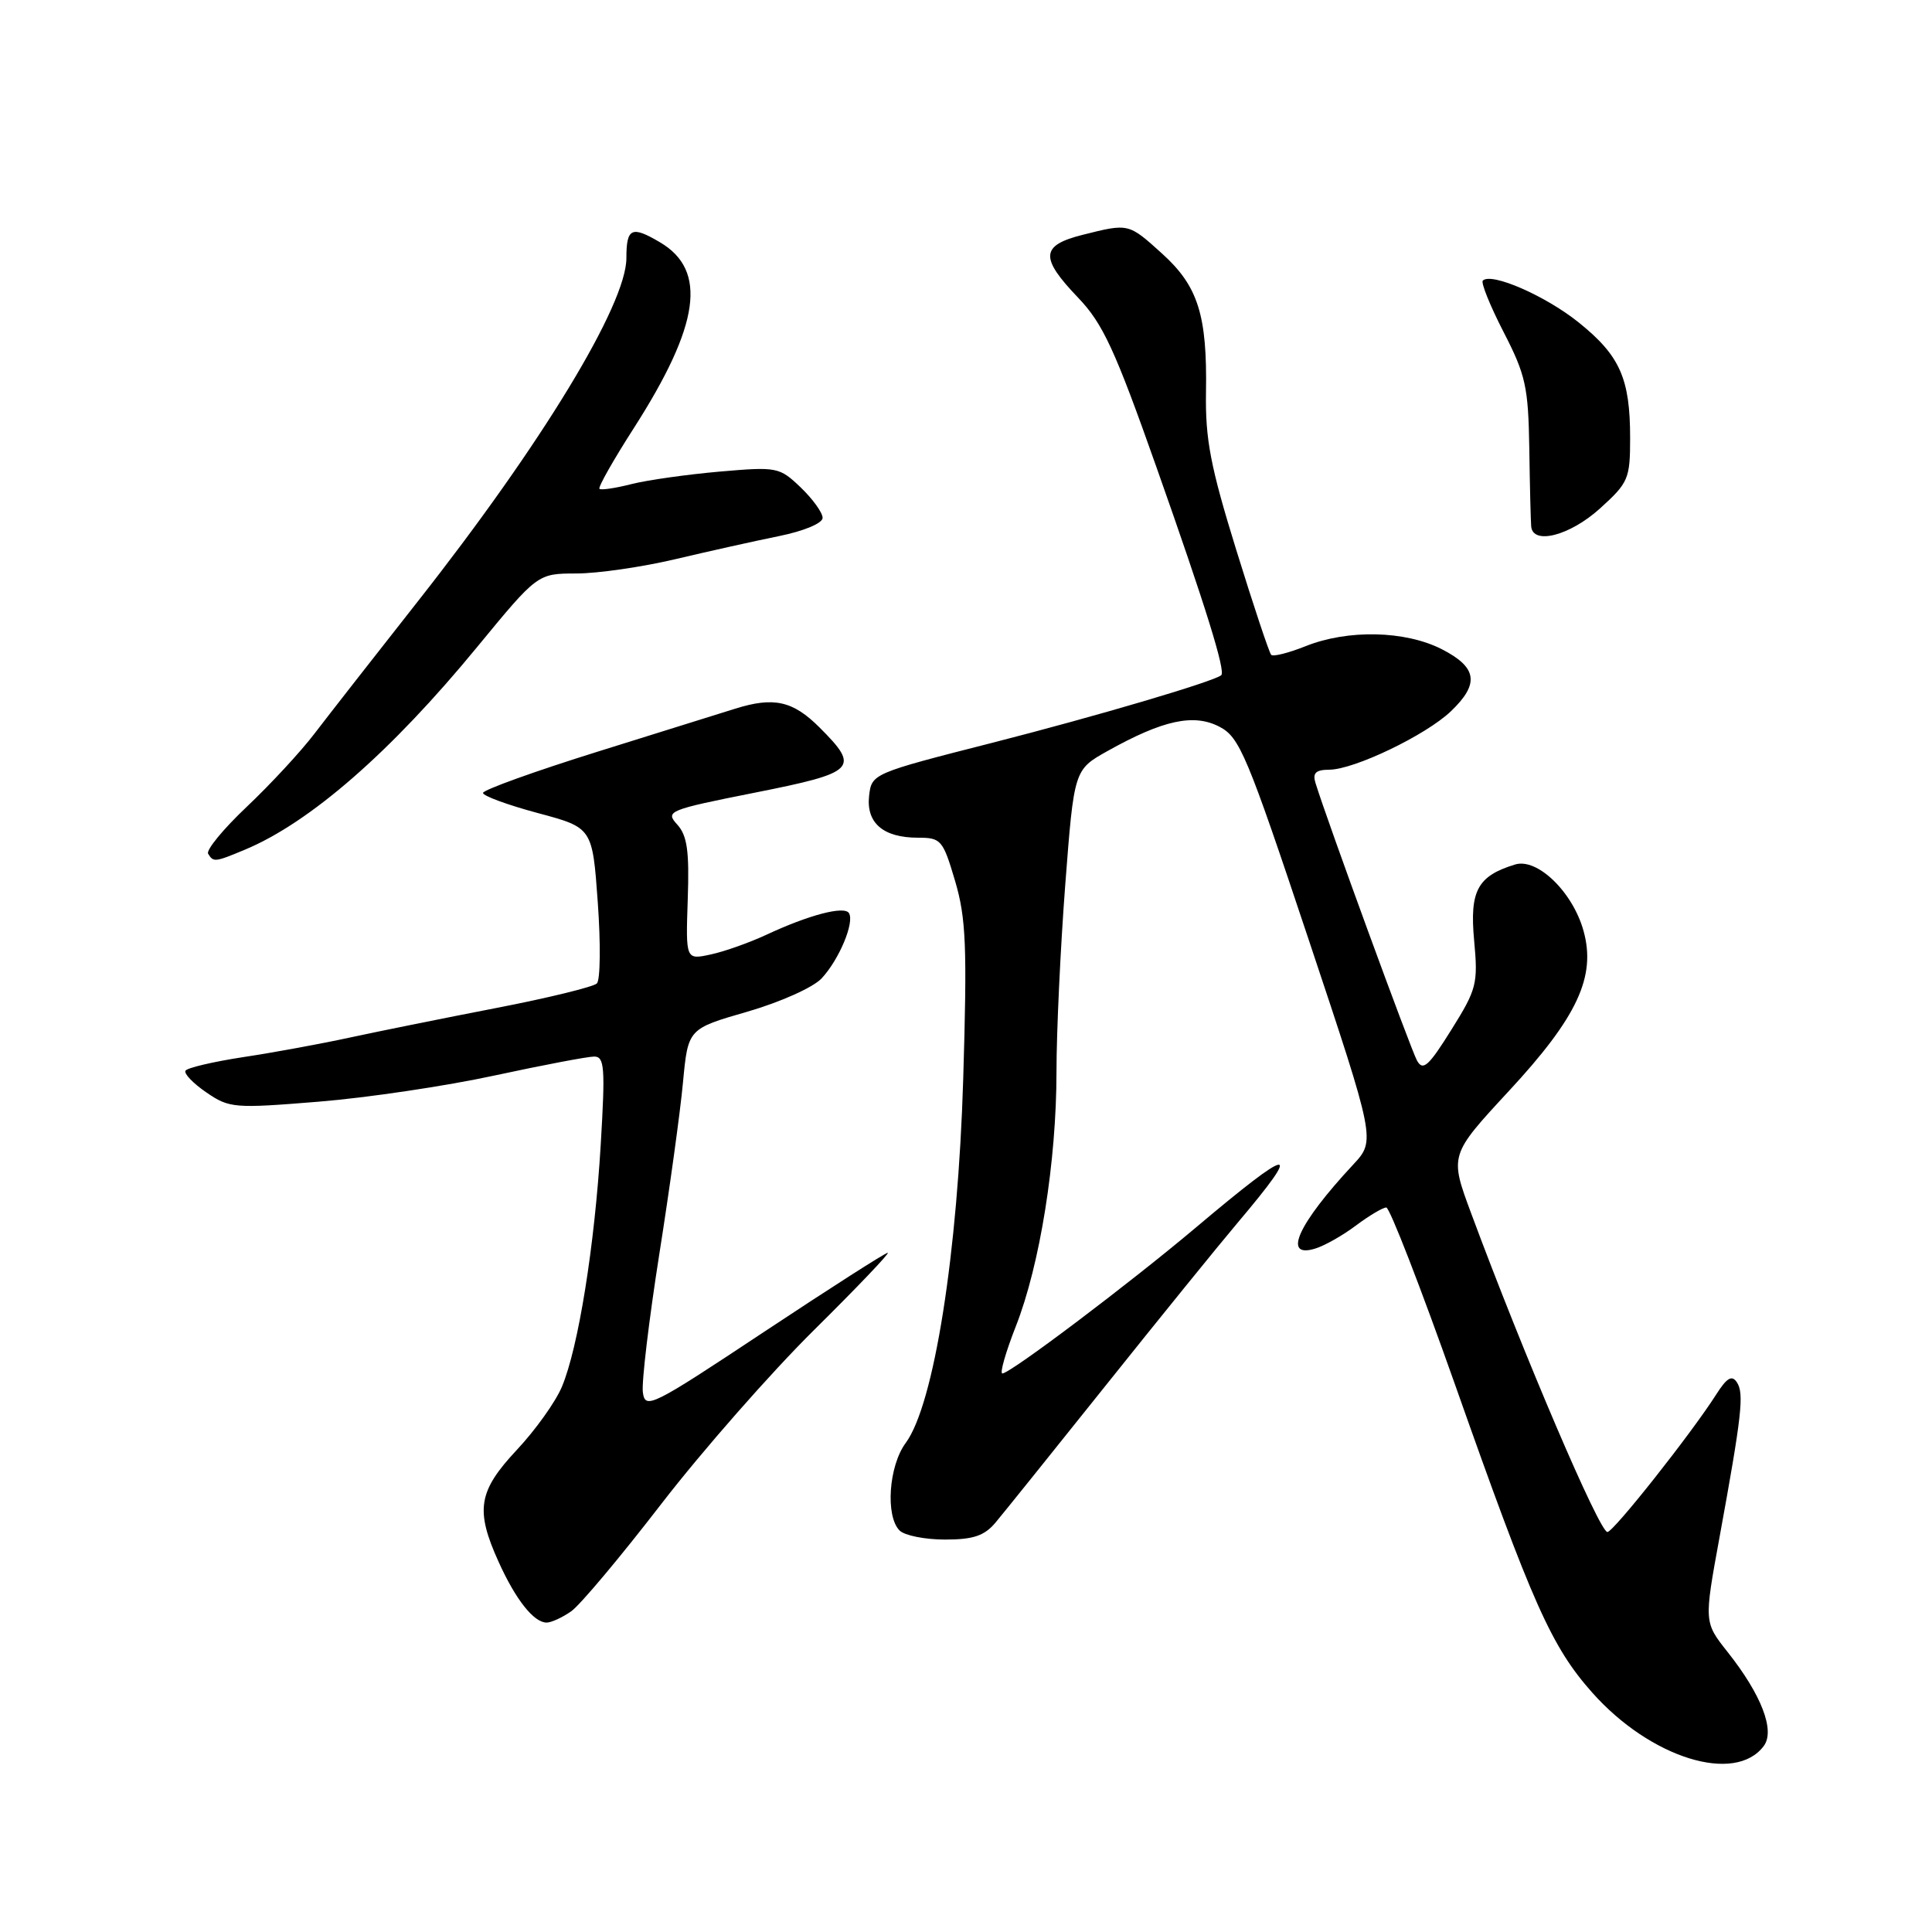 <?xml version="1.0" encoding="UTF-8" standalone="no"?>
<!DOCTYPE svg PUBLIC "-//W3C//DTD SVG 1.1//EN" "http://www.w3.org/Graphics/SVG/1.1/DTD/svg11.dtd" >
<svg xmlns="http://www.w3.org/2000/svg" xmlns:xlink="http://www.w3.org/1999/xlink" version="1.1" viewBox="0 0 256 256">
 <g >
 <path fill="currentColor"
d=" M 233.71 231.35 C 235.23 229.31 233.41 224.57 228.91 218.89 C 225.79 214.95 225.79 214.95 227.84 203.73 C 230.81 187.47 231.12 184.65 230.15 183.17 C 229.49 182.16 228.82 182.55 227.39 184.80 C 224.11 189.95 213.79 203.00 212.99 203.00 C 211.93 203.00 201.89 179.52 194.94 160.78 C 192.07 153.06 192.07 153.06 199.92 144.58 C 209.00 134.79 211.51 129.42 209.83 123.36 C 208.41 118.21 203.71 113.65 200.76 114.55 C 195.78 116.07 194.72 118.02 195.33 124.61 C 195.86 130.36 195.68 131.07 192.30 136.47 C 189.29 141.29 188.55 141.95 187.76 140.53 C 186.94 139.06 175.82 108.67 174.31 103.75 C 173.90 102.43 174.34 102.00 176.13 101.99 C 179.43 101.98 188.94 97.41 192.25 94.25 C 196.07 90.60 195.75 88.43 191.04 86.02 C 186.19 83.55 178.59 83.38 172.98 85.63 C 170.74 86.52 168.70 87.04 168.44 86.77 C 168.18 86.51 166.10 80.27 163.82 72.90 C 160.39 61.82 159.70 58.20 159.80 52.00 C 159.97 41.77 158.76 37.92 153.99 33.61 C 149.51 29.56 149.57 29.58 143.44 31.12 C 137.88 32.52 137.77 34.14 142.87 39.46 C 146.14 42.88 147.74 46.33 153.27 62.00 C 159.73 80.28 162.43 88.95 161.82 89.47 C 160.79 90.32 145.28 94.90 131.50 98.42 C 115.60 102.47 115.50 102.52 115.16 105.45 C 114.76 109.04 117.03 111.00 121.62 111.00 C 124.70 111.00 124.94 111.28 126.56 116.75 C 128.01 121.68 128.16 125.41 127.63 143.00 C 126.94 166.00 123.76 186.13 120.01 191.20 C 117.76 194.24 117.30 200.90 119.20 202.80 C 119.86 203.46 122.56 204.00 125.21 204.00 C 128.96 204.00 130.43 203.51 131.91 201.75 C 132.95 200.51 139.55 192.30 146.58 183.50 C 153.61 174.70 161.45 165.03 164.01 162.00 C 172.80 151.60 171.39 151.75 158.50 162.62 C 149.64 170.09 133.88 181.98 132.82 181.99 C 132.45 182.00 133.25 179.19 134.60 175.75 C 137.80 167.61 139.99 153.89 139.99 142.00 C 139.99 136.78 140.51 125.64 141.15 117.25 C 142.32 101.99 142.32 101.99 146.78 99.50 C 154.10 95.41 158.18 94.52 161.59 96.30 C 164.26 97.69 165.23 100.00 173.39 124.46 C 182.28 151.11 182.28 151.11 179.31 154.31 C 171.98 162.18 169.89 166.78 174.25 165.45 C 175.49 165.08 177.93 163.70 179.68 162.38 C 181.43 161.07 183.24 160.00 183.69 160.00 C 184.14 160.00 188.26 170.62 192.85 183.61 C 203.07 212.57 205.57 218.19 210.98 224.28 C 218.68 232.95 229.91 236.45 233.71 231.35 Z  M 75.68 213.51 C 76.85 212.70 82.23 206.28 87.64 199.26 C 93.06 192.24 102.15 181.89 107.85 176.25 C 113.55 170.61 117.95 166.00 117.63 166.00 C 117.31 166.00 109.95 170.71 101.27 176.46 C 86.27 186.41 85.48 186.80 85.18 184.46 C 85.01 183.11 85.99 174.91 87.35 166.25 C 88.72 157.59 90.14 147.31 90.50 143.41 C 91.17 136.32 91.17 136.32 99.01 134.06 C 103.39 132.79 107.73 130.85 108.86 129.65 C 111.18 127.17 113.26 122.22 112.49 120.99 C 111.88 120.00 107.18 121.23 101.53 123.87 C 99.31 124.90 96.01 126.08 94.18 126.47 C 90.86 127.19 90.86 127.19 91.13 119.15 C 91.35 112.77 91.06 110.72 89.74 109.26 C 88.13 107.49 88.52 107.32 100.03 105.03 C 113.46 102.36 114.01 101.81 108.60 96.40 C 105.06 92.86 102.53 92.30 97.40 93.91 C 95.80 94.41 87.64 96.96 79.25 99.58 C 70.86 102.20 64.00 104.67 64.00 105.07 C 64.00 105.46 67.26 106.66 71.25 107.73 C 78.50 109.67 78.50 109.67 79.21 119.58 C 79.60 125.02 79.55 129.85 79.09 130.31 C 78.64 130.76 72.69 132.22 65.88 133.54 C 59.07 134.86 50.35 136.62 46.50 137.45 C 42.65 138.29 36.24 139.47 32.25 140.07 C 28.27 140.68 24.81 141.49 24.58 141.87 C 24.34 142.25 25.59 143.55 27.34 144.75 C 30.39 146.84 31.02 146.89 42.21 145.98 C 48.64 145.46 59.13 143.90 65.53 142.51 C 71.93 141.13 77.87 140.00 78.73 140.00 C 80.10 140.00 80.21 141.44 79.60 151.66 C 78.80 165.05 76.64 178.54 74.46 183.74 C 73.64 185.72 70.95 189.49 68.48 192.12 C 63.35 197.61 62.95 200.08 66.08 206.98 C 68.34 211.98 70.74 215.00 72.43 215.00 C 73.05 215.00 74.51 214.33 75.68 213.51 Z  M 32.47 112.58 C 41.10 108.97 51.80 99.64 63.21 85.75 C 71.23 76.00 71.23 76.00 76.36 75.99 C 79.19 75.99 85.10 75.13 89.50 74.09 C 93.90 73.05 100.09 71.67 103.25 71.03 C 106.54 70.36 109.00 69.33 109.00 68.62 C 109.00 67.93 107.69 66.12 106.10 64.59 C 103.27 61.89 102.98 61.83 95.35 62.49 C 91.03 62.87 85.77 63.61 83.65 64.15 C 81.53 64.69 79.63 64.97 79.43 64.77 C 79.23 64.56 81.28 60.94 83.99 56.72 C 92.74 43.05 93.76 35.83 87.46 32.11 C 83.69 29.88 83.00 30.20 83.00 34.20 C 83.00 40.36 71.79 58.82 55.36 79.69 C 49.65 86.94 43.49 94.83 41.67 97.21 C 39.85 99.60 35.81 103.96 32.70 106.90 C 29.59 109.84 27.28 112.65 27.58 113.13 C 28.28 114.27 28.47 114.25 32.47 112.58 Z  M 212.00 67.38 C 215.78 63.96 216.00 63.45 216.00 58.03 C 216.00 50.15 214.65 47.12 209.19 42.73 C 204.79 39.19 197.61 36.06 196.48 37.18 C 196.21 37.46 197.45 40.53 199.24 44.01 C 202.16 49.68 202.51 51.27 202.64 59.42 C 202.71 64.41 202.83 69.06 202.89 69.75 C 203.11 72.25 208.02 70.98 212.00 67.38 Z "/>
</g>
</svg>